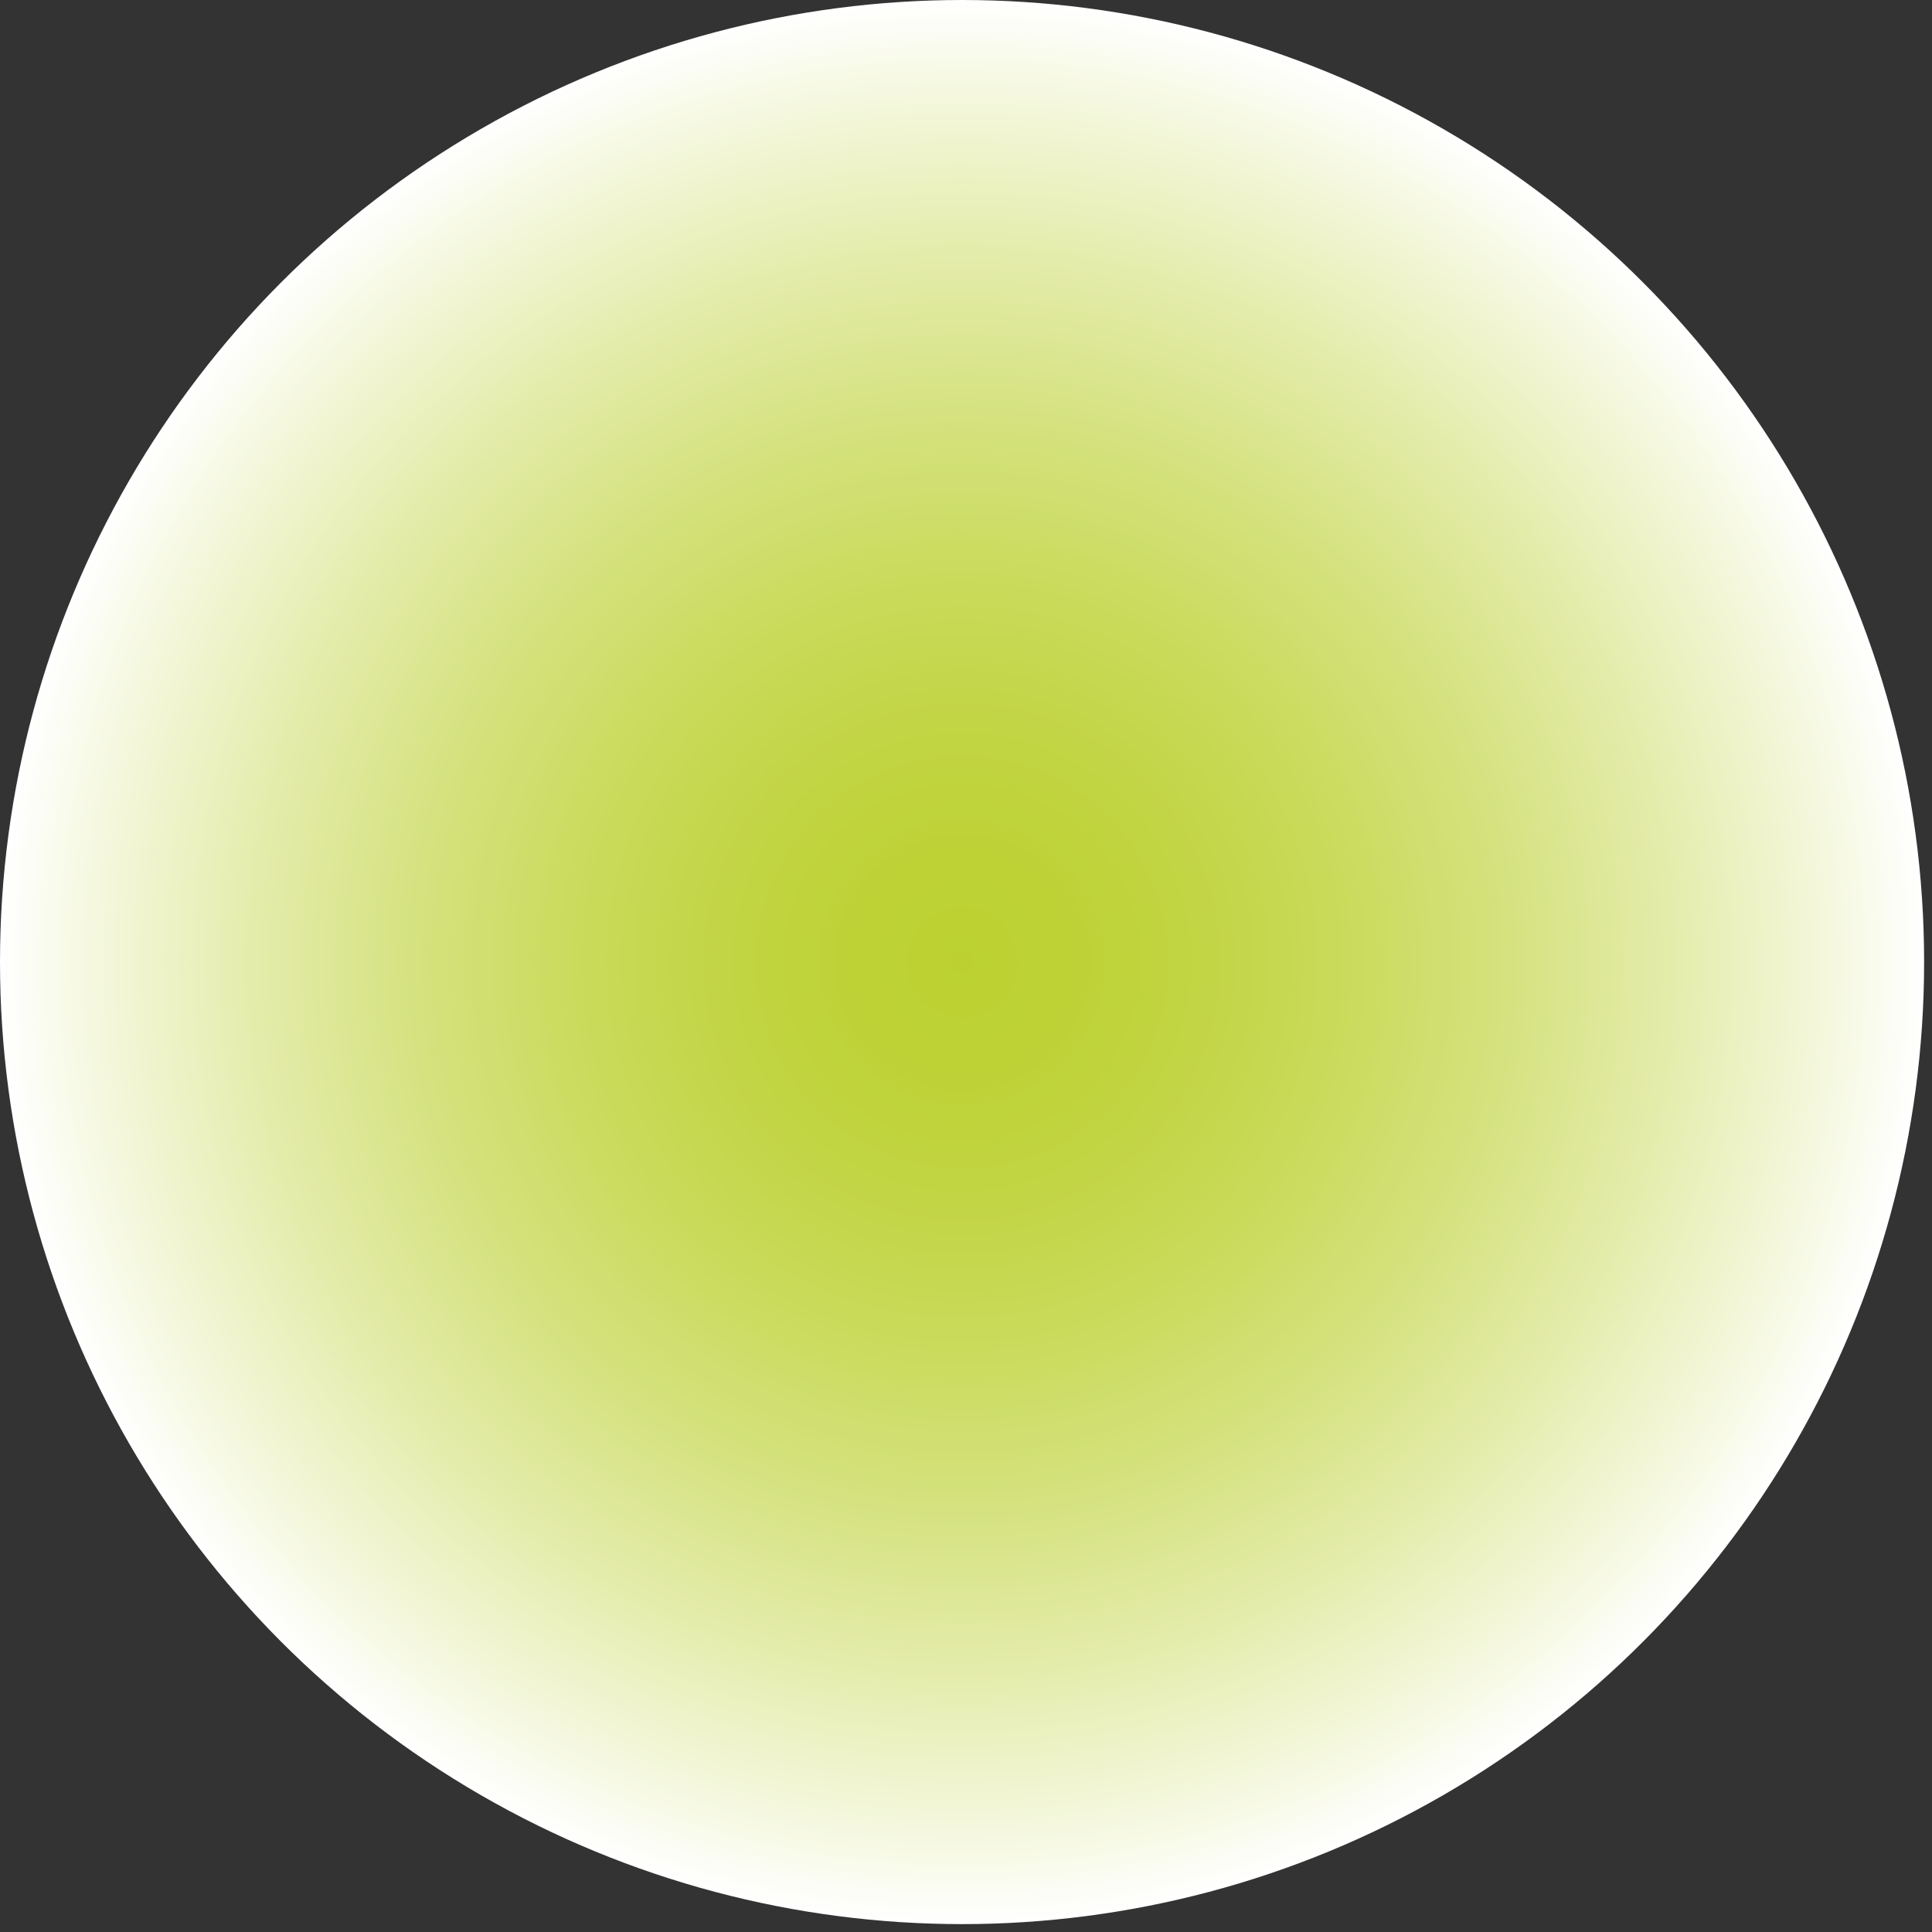 <?xml version="1.0" encoding="utf-8"?>
<!-- Generator: Adobe Illustrator 26.0.1, SVG Export Plug-In . SVG Version: 6.00 Build 0)  -->
<svg version="1.1" id="Layer_1" xmlns="http://www.w3.org/2000/svg" xmlns:xlink="http://www.w3.org/1999/xlink" x="0px" y="0px"
	 viewBox="0 0 1000 1000" style="enable-background:new 0 0 1000 1000;" xml:space="preserve">
<rect x="0" y="0" width="1000" height="1000" fill="#333333" stroke="none"/>
<style type="text/css">
	.st0{fill:url(#SVGID_1_);}
</style>
<radialGradient id="SVGID_1_" cx="497.957" cy="497.957" r="497.957" gradientUnits="userSpaceOnUse">
	<stop  offset="0" style="stop-color:#BCD131"/>
	<stop  offset="0.116" style="stop-color:#BED236"/>
	<stop  offset="0.256" style="stop-color:#C2D545"/>
	<stop  offset="0.408" style="stop-color:#CADB5D"/>
	<stop  offset="0.569" style="stop-color:#D5E27F"/>
	<stop  offset="0.737" style="stop-color:#E4ECAB"/>
	<stop  offset="0.907" style="stop-color:#F5F8DF"/>
	<stop  offset="1" style="stop-color:#FFFFFF"/>
</radialGradient>
<circle class="st0" cx="497.96" cy="497.96" r="497.96"/>
</svg>
